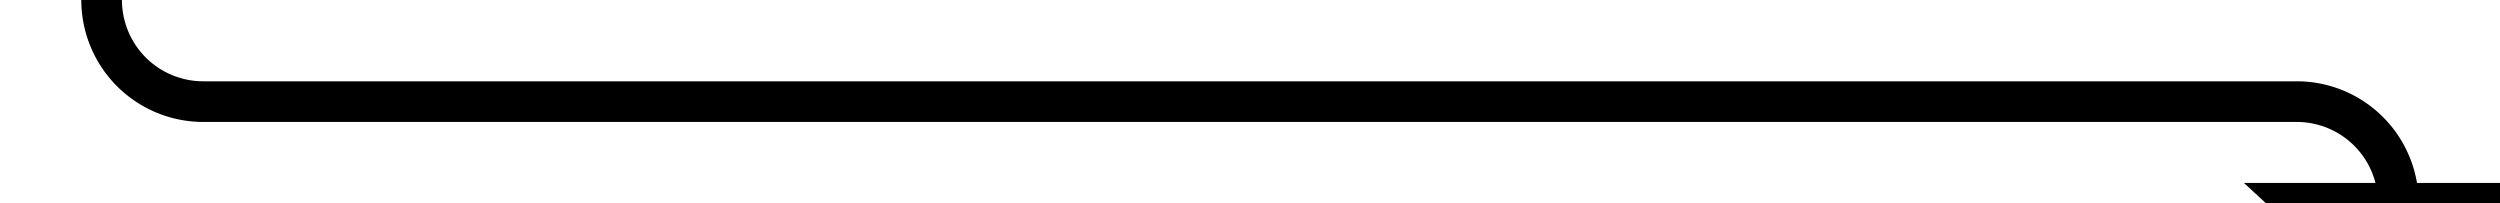 ﻿<?xml version="1.0" encoding="utf-8"?>
<svg version="1.1" xmlns:xlink="http://www.w3.org/1999/xlink" width="123px" height="10px" preserveAspectRatio="xMinYMid meet" viewBox="285 1066  123 8" xmlns="http://www.w3.org/2000/svg">
  <path d="M 306 853  L 295 853  A 5 5 0 0 0 290 858 L 290 1065  A 5 5 0 0 0 295 1070 L 398 1070  A 5 5 0 0 1 403 1075 L 403 1075  " stroke-width="2" stroke="#000000" fill="none" />
  <path d="M 395.4 1074  L 403 1081  L 410.6 1074  L 395.4 1074  Z " fill-rule="nonzero" fill="#000000" stroke="none" />
</svg>